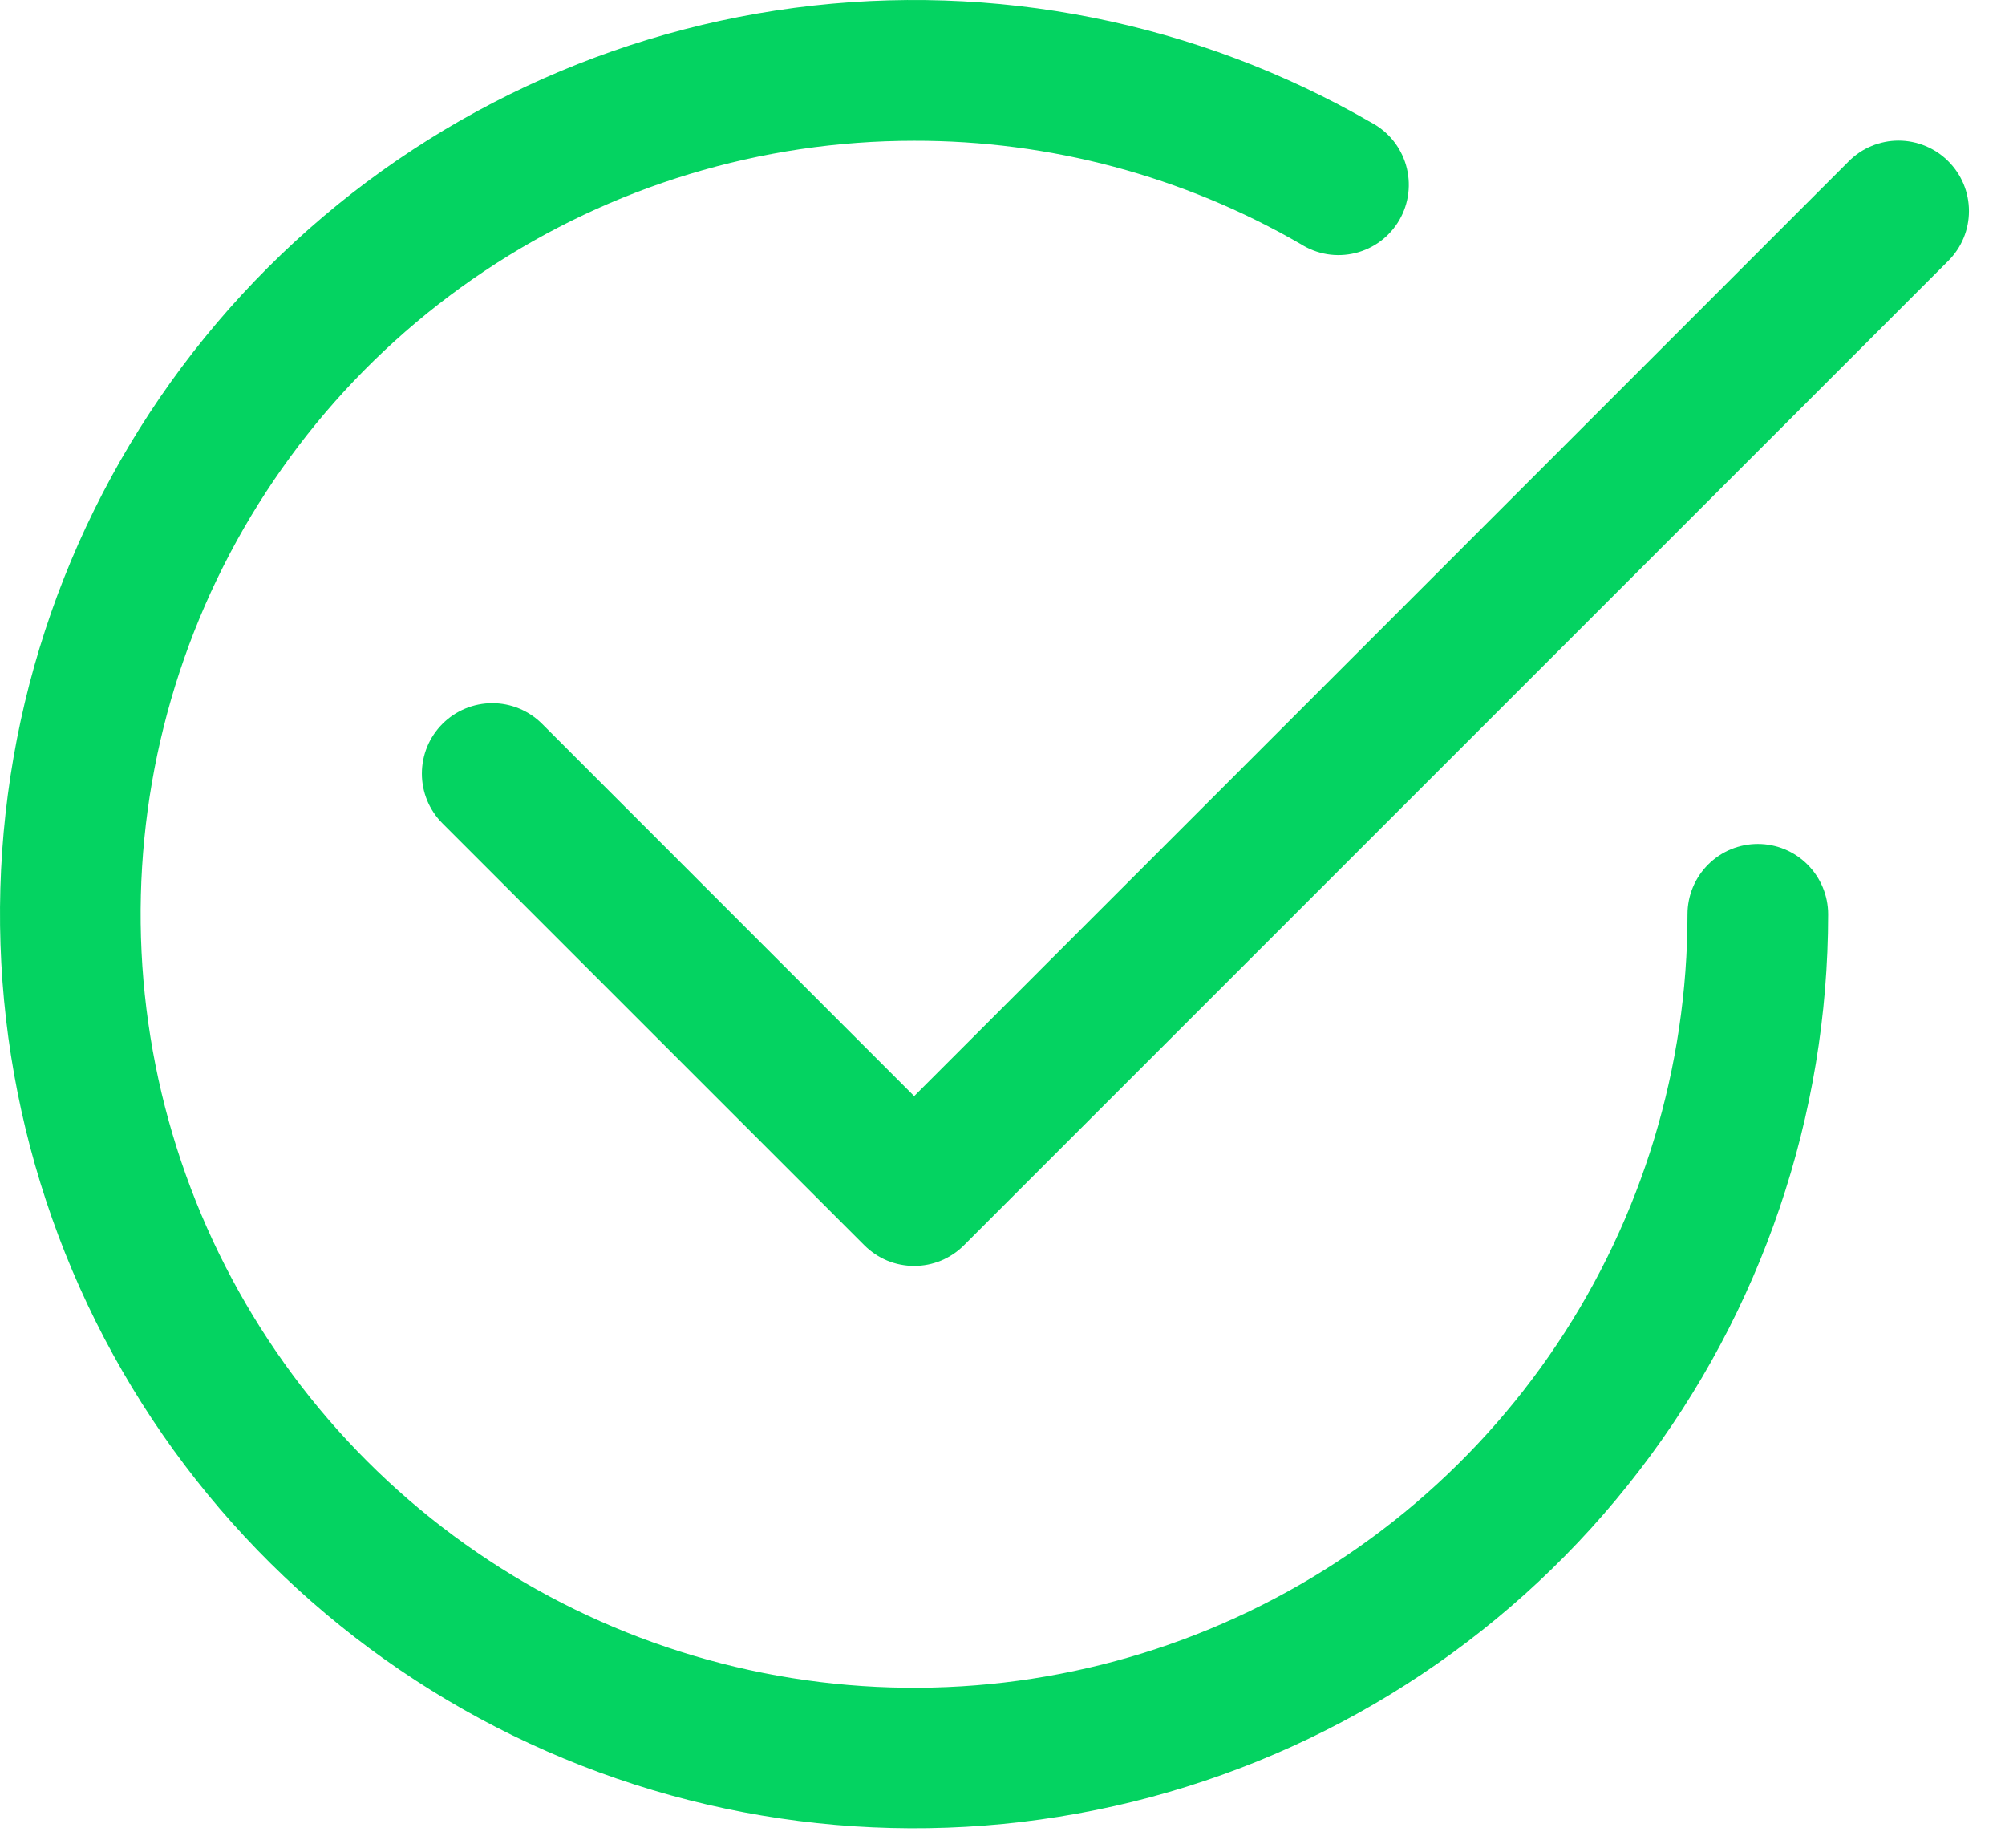<svg width="51" height="47" viewBox="0 0 51 47" fill="none" xmlns="http://www.w3.org/2000/svg">
<path fill-rule="evenodd" clip-rule="evenodd" d="M49.558 4.102C49.724 4.268 49.857 4.465 49.947 4.682C50.037 4.9 50.083 5.133 50.083 5.368C50.083 5.603 50.037 5.836 49.947 6.053C49.857 6.271 49.724 6.468 49.558 6.634L24.519 31.673C24.353 31.839 24.156 31.971 23.938 32.062C23.721 32.152 23.488 32.198 23.253 32.198C23.018 32.198 22.785 32.152 22.567 32.062C22.35 31.971 22.153 31.839 21.987 31.673L11.256 20.942C11.089 20.776 10.957 20.578 10.867 20.361C10.777 20.144 10.731 19.911 10.731 19.676C10.731 19.441 10.777 19.208 10.867 18.99C10.957 18.773 11.089 18.576 11.256 18.409C11.422 18.243 11.619 18.111 11.837 18.021C12.054 17.931 12.287 17.885 12.522 17.885C12.757 17.885 12.99 17.931 13.207 18.021C13.425 18.111 13.622 18.243 13.788 18.409L23.253 27.878L47.026 4.102C47.192 3.935 47.389 3.803 47.606 3.713C47.824 3.623 48.056 3.576 48.292 3.576C48.527 3.576 48.76 3.623 48.977 3.713C49.194 3.803 49.392 3.935 49.558 4.102Z" fill="#04D361"/>
<path fill-rule="evenodd" clip-rule="evenodd" d="M23.25 3.58C19.359 3.58 15.556 4.734 12.32 6.896C9.085 9.057 6.564 12.13 5.075 15.725C3.586 19.32 3.196 23.275 3.955 27.091C4.714 30.908 6.588 34.413 9.339 37.164C12.091 39.916 15.596 41.79 19.412 42.549C23.229 43.308 27.184 42.918 30.779 41.429C34.374 39.94 37.446 37.419 39.608 34.183C41.77 30.948 42.924 27.144 42.924 23.253C42.924 22.779 43.112 22.324 43.448 21.989C43.783 21.653 44.238 21.465 44.712 21.465C45.187 21.465 45.642 21.653 45.977 21.989C46.312 22.324 46.501 22.779 46.501 23.253C46.5 28.371 44.811 33.346 41.694 37.406C38.578 41.466 34.21 44.385 29.266 45.709C24.322 47.033 19.079 46.689 14.351 44.73C9.623 42.771 5.673 39.307 3.114 34.874C0.555 30.442 -0.469 25.289 0.199 20.215C0.867 15.14 3.191 10.428 6.81 6.809C10.43 3.19 15.142 0.867 20.216 0.199C25.29 -0.469 30.443 0.556 34.876 3.115C35.089 3.227 35.278 3.381 35.431 3.567C35.584 3.754 35.697 3.97 35.764 4.201C35.831 4.433 35.851 4.676 35.822 4.915C35.793 5.155 35.716 5.386 35.595 5.595C35.474 5.804 35.312 5.986 35.12 6.131C34.927 6.275 34.706 6.379 34.472 6.437C34.238 6.494 33.994 6.504 33.756 6.465C33.518 6.425 33.291 6.338 33.087 6.209C30.098 4.48 26.704 3.573 23.25 3.58Z" fill="#04D361"/>
</svg>
